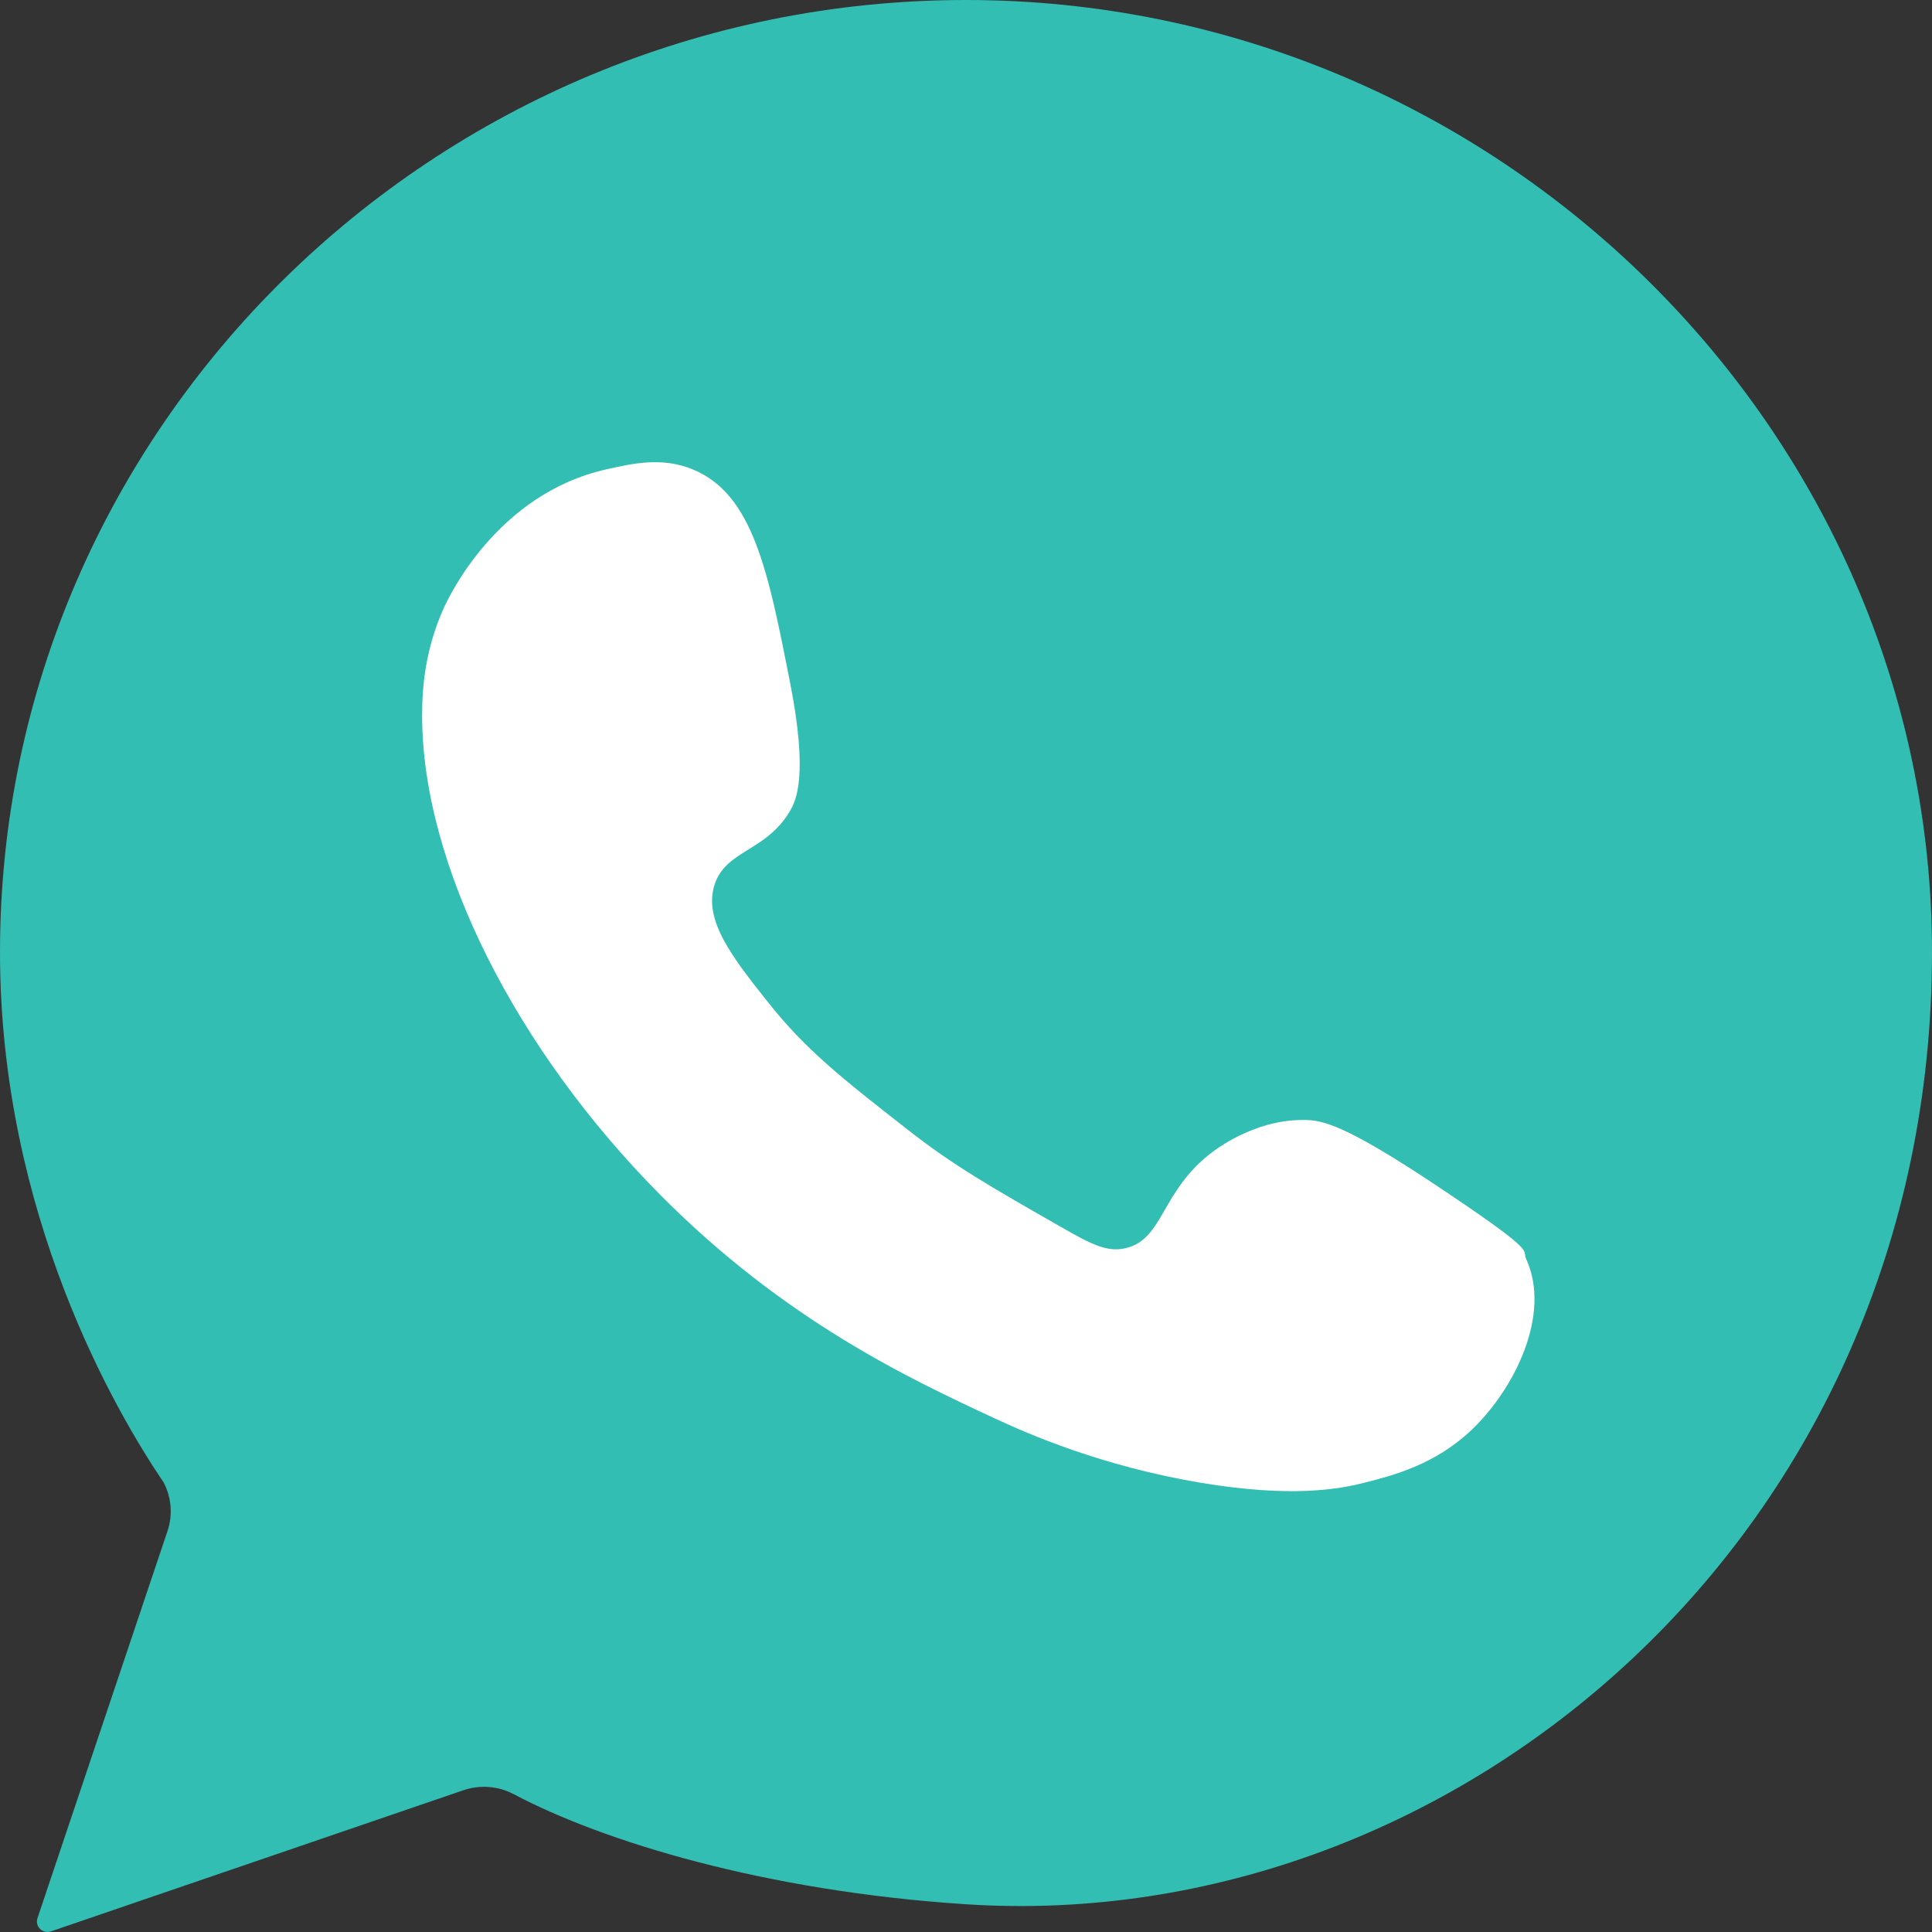 <svg width="70" height="70" viewBox="0 0 70 70" fill="none" xmlns="http://www.w3.org/2000/svg">
<rect x="0" y="0" width="70" height="70" fill="#333333" stroke="none"/>
<path d="M35 68.995C52.745 70.155 70 55.575 70 34.498C70 15.589 54.208 0 35 0C15.792 0 0 15.446 0 34.498C0 44.014 4.224 51.196 5.929 53.712C6.212 54.253 6.267 54.891 6.067 55.478L1.357 69.501C1.259 69.799 1.545 70.081 1.847 69.977L16.78 64.867C17.388 64.658 18.051 64.708 18.62 65.01C21.847 66.715 27.698 68.52 35 68.995Z" fill="#33BEB3"/>
<path d="M25.882 32.082C26.278 30.787 27.753 30.872 28.627 29.376C28.847 28.997 29.286 28.085 28.627 24.738C27.831 20.687 27.282 17.9 25.098 17.007C23.988 16.551 22.937 16.787 21.961 17.007C18.012 17.896 16.267 21.618 16.078 22.032C15.423 23.485 15.294 24.846 15.294 25.897C15.286 31.363 18.733 38.061 23.921 43.291C28.435 47.84 32.933 49.947 36.078 51.408C37.212 51.934 39.898 53.124 43.529 53.727C46.78 54.268 48.494 53.959 49.412 53.727C50.467 53.46 51.992 53.074 53.333 51.794C54.874 50.322 56.219 47.624 55.294 45.61C55.137 45.27 55.753 45.448 52.549 43.291C49.565 41.281 48.27 40.632 47.451 40.585C45.678 40.485 44.251 41.497 43.921 41.745C42.066 43.14 42.161 44.907 40.784 45.224C40.121 45.378 39.557 45.096 38.431 44.45C35.851 42.974 34.561 42.236 32.941 40.972C30.466 39.039 29.2 38.038 27.843 36.333C26.529 34.683 25.494 33.349 25.882 32.082Z" fill="white"/>
</svg>
